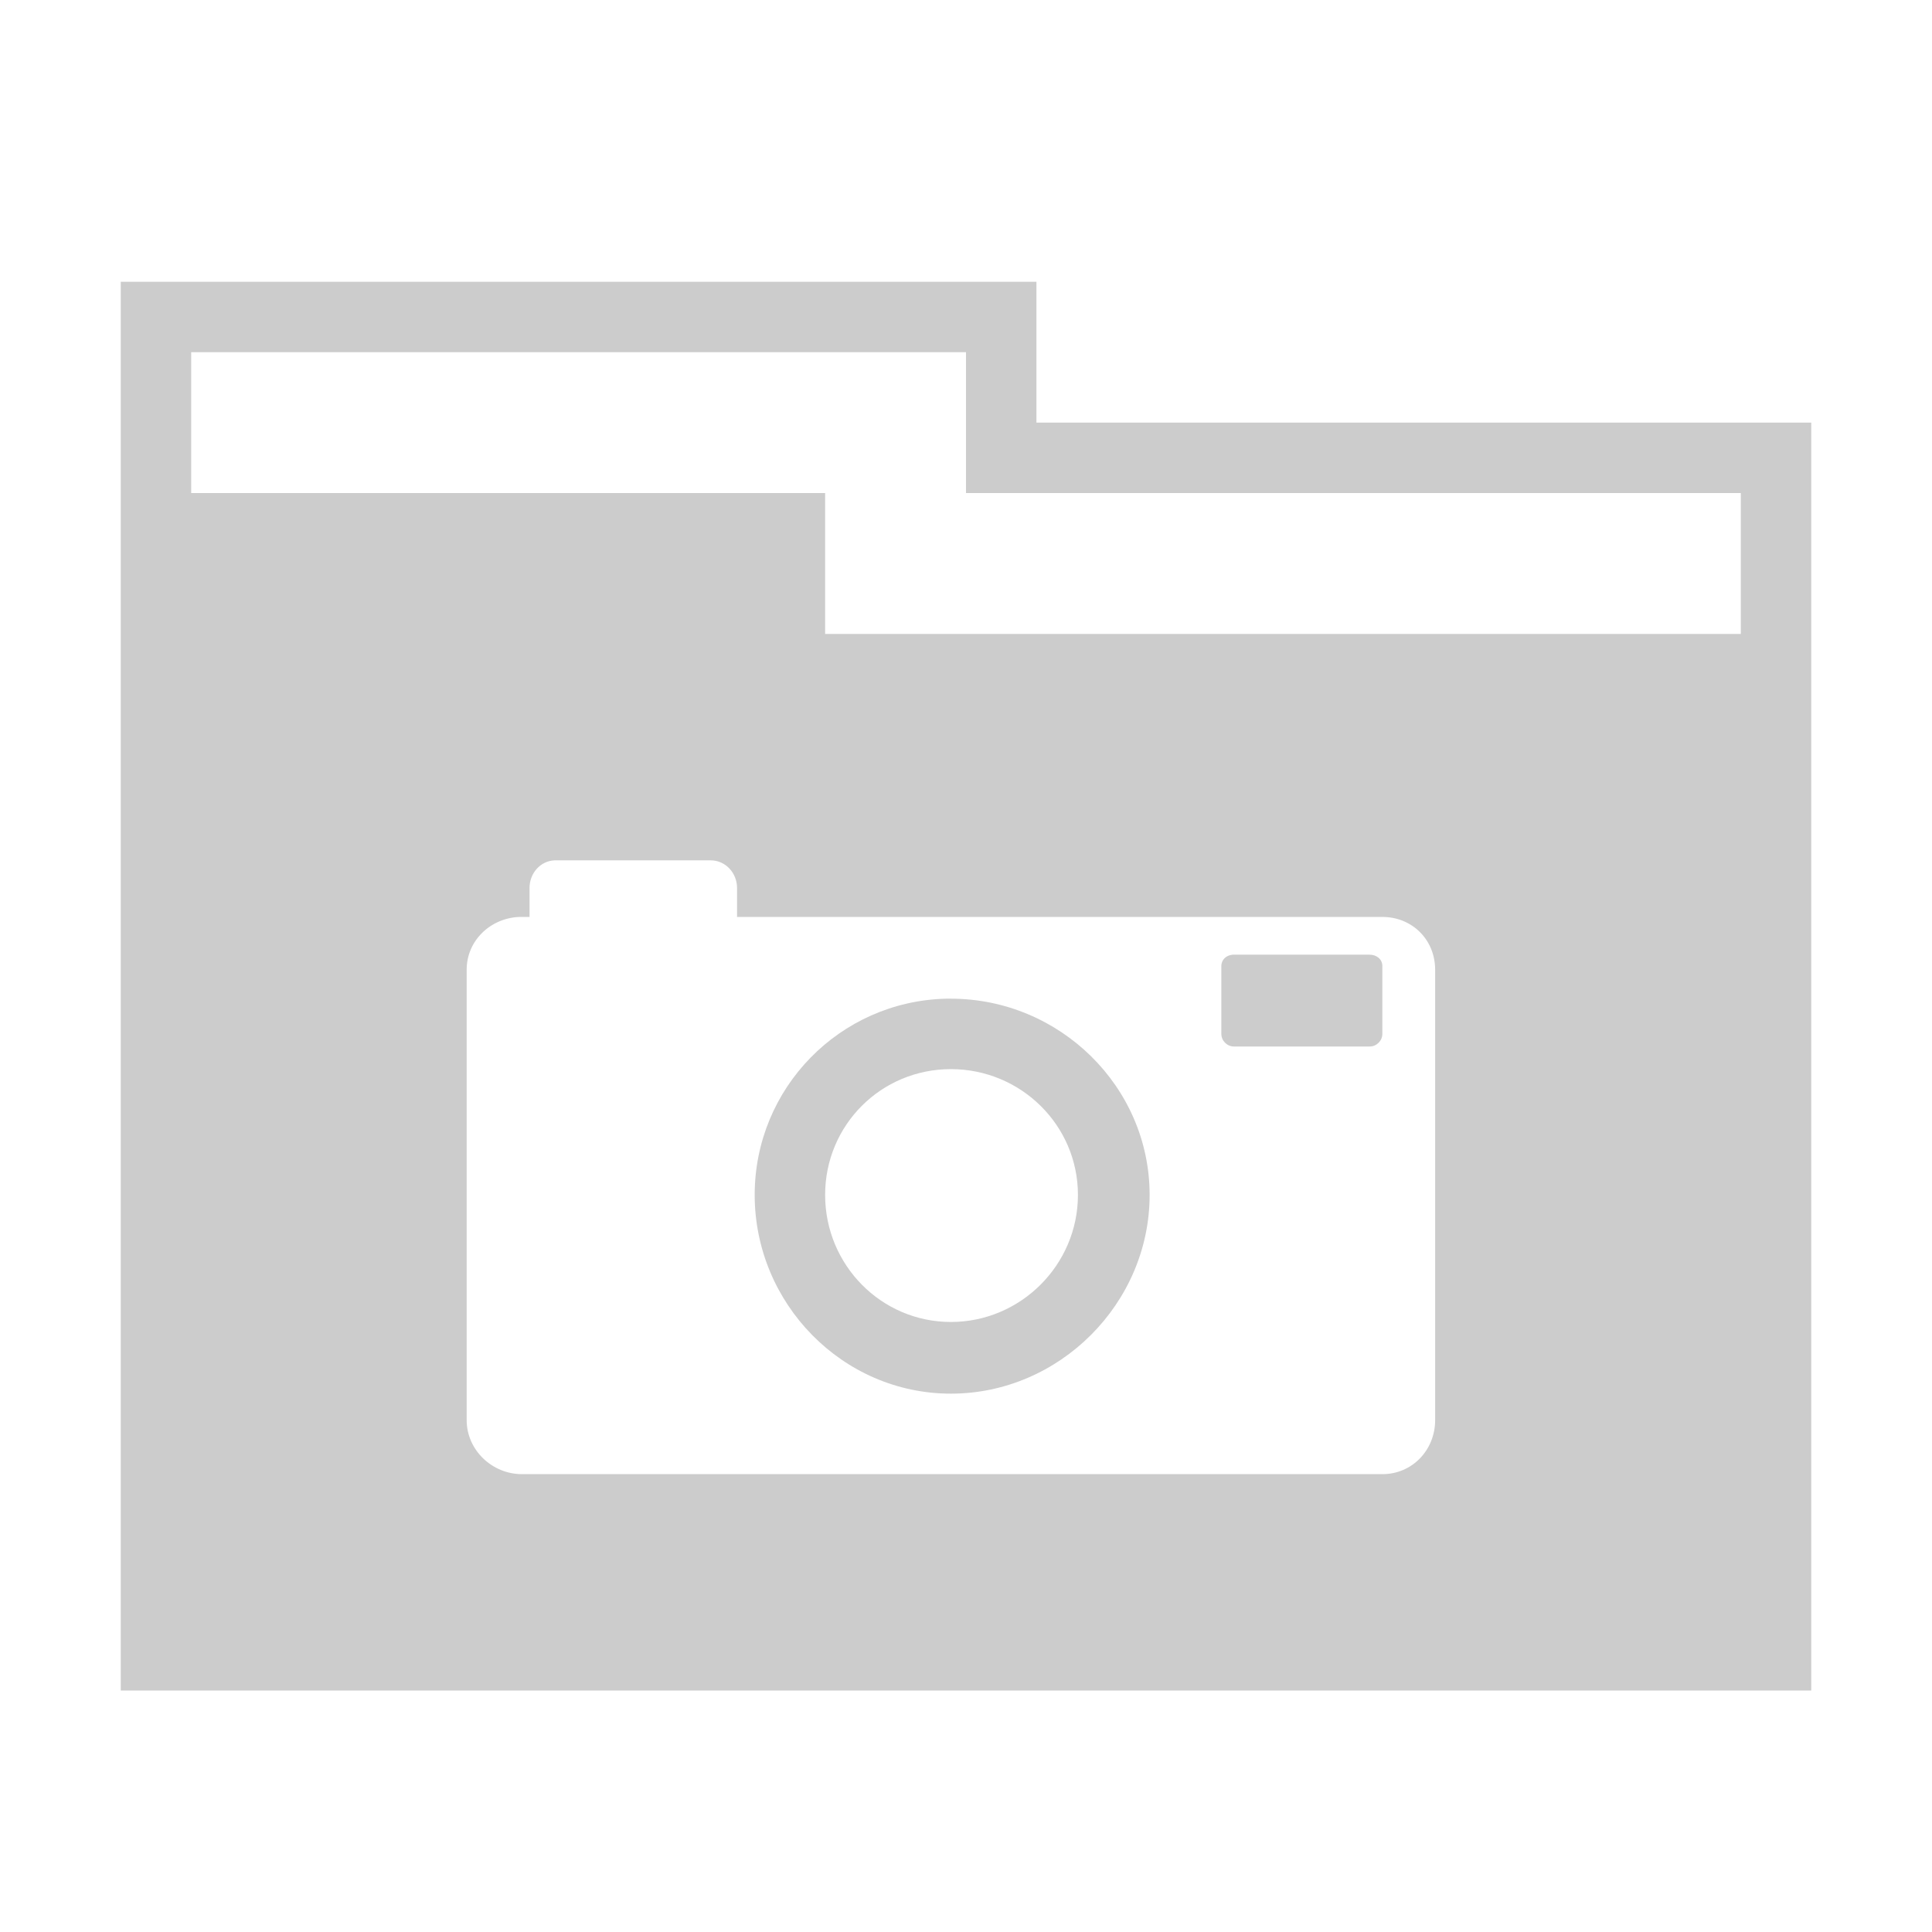 <svg xmlns="http://www.w3.org/2000/svg" xmlns:xlink="http://www.w3.org/1999/xlink" width="48" height="48">
  <defs id="acyl-settings">
    <linearGradient x1="0%" y1="0%" x2="0%" y2="100%" id="acyl-gradient">
      <stop offset="0%" style="stop-color:#CCCCCC;stop-opacity:1"/>
      <stop offset="100%" style="stop-color:#CCCCCC;stop-opacity:1"/>
    </linearGradient>
    <g id="acyl-filter">
  </g>
    <g id="acyl-drawing">
      <path id="path-main" d="M 3 7 L 3 42 L 45 42 L 45 10.5 L 25.75 10.5 L 25.75 7 L 3 7 z M 4.75 8.75 L 24 8.75 L 24 12.25 L 43.25 12.25 L 43.25 15.75 L 20.5 15.75 L 20.5 12.25 L 4.75 12.25 L 4.75 8.75 z M 13.781 21.375 C 13.79 21.375 13.804 21.375 13.812 21.375 L 17.656 21.375 C 18.028 21.375 18.312 21.691 18.312 22.062 L 18.312 22.781 L 34.344 22.781 C 35.088 22.781 35.656 23.35 35.656 24.094 L 35.656 35.281 C 35.656 36.025 35.088 36.625 34.344 36.625 L 12.969 36.625 C 12.225 36.625 11.594 36.025 11.594 35.281 L 11.594 24.094 C 11.594 23.367 12.187 22.808 12.906 22.781 C 12.912 22.781 12.932 22.781 12.938 22.781 C 12.949 22.781 12.957 22.781 12.969 22.781 L 13.156 22.781 L 13.156 22.062 C 13.156 21.699 13.421 21.389 13.781 21.375 z M 30.625 23.719 C 30.469 23.732 30.344 23.84 30.344 24 L 30.344 25.688 C 30.344 25.857 30.487 26 30.656 26 L 34.031 26 C 34.2 26 34.344 25.857 34.344 25.688 L 34.344 24 C 34.344 23.831 34.2 23.719 34.031 23.719 L 30.656 23.719 C 30.65 23.719 30.631 23.718 30.625 23.719 z M 23.5 24.812 C 20.862 24.879 18.75 27.034 18.75 29.688 C 18.75 32.383 20.93 34.625 23.625 34.625 C 26.32 34.625 28.562 32.383 28.562 29.688 C 28.562 26.992 26.32 24.813 23.625 24.812 C 23.604 24.812 23.583 24.812 23.562 24.812 C 23.552 24.813 23.542 24.812 23.531 24.812 C 23.521 24.813 23.51 24.812 23.5 24.812 z M 23.625 26.562 C 25.36 26.563 26.781 27.952 26.781 29.688 C 26.781 31.423 25.36 32.844 23.625 32.844 C 21.89 32.844 20.5 31.423 20.5 29.688 C 20.5 27.952 21.89 26.562 23.625 26.562 z "/>
    </g>
  </defs>
  <g id="acyl-visual">
    <use id="visible1" style="fill:url(#acyl-gradient)" xlink:href="#acyl-drawing"/>
  </g>
</svg>
